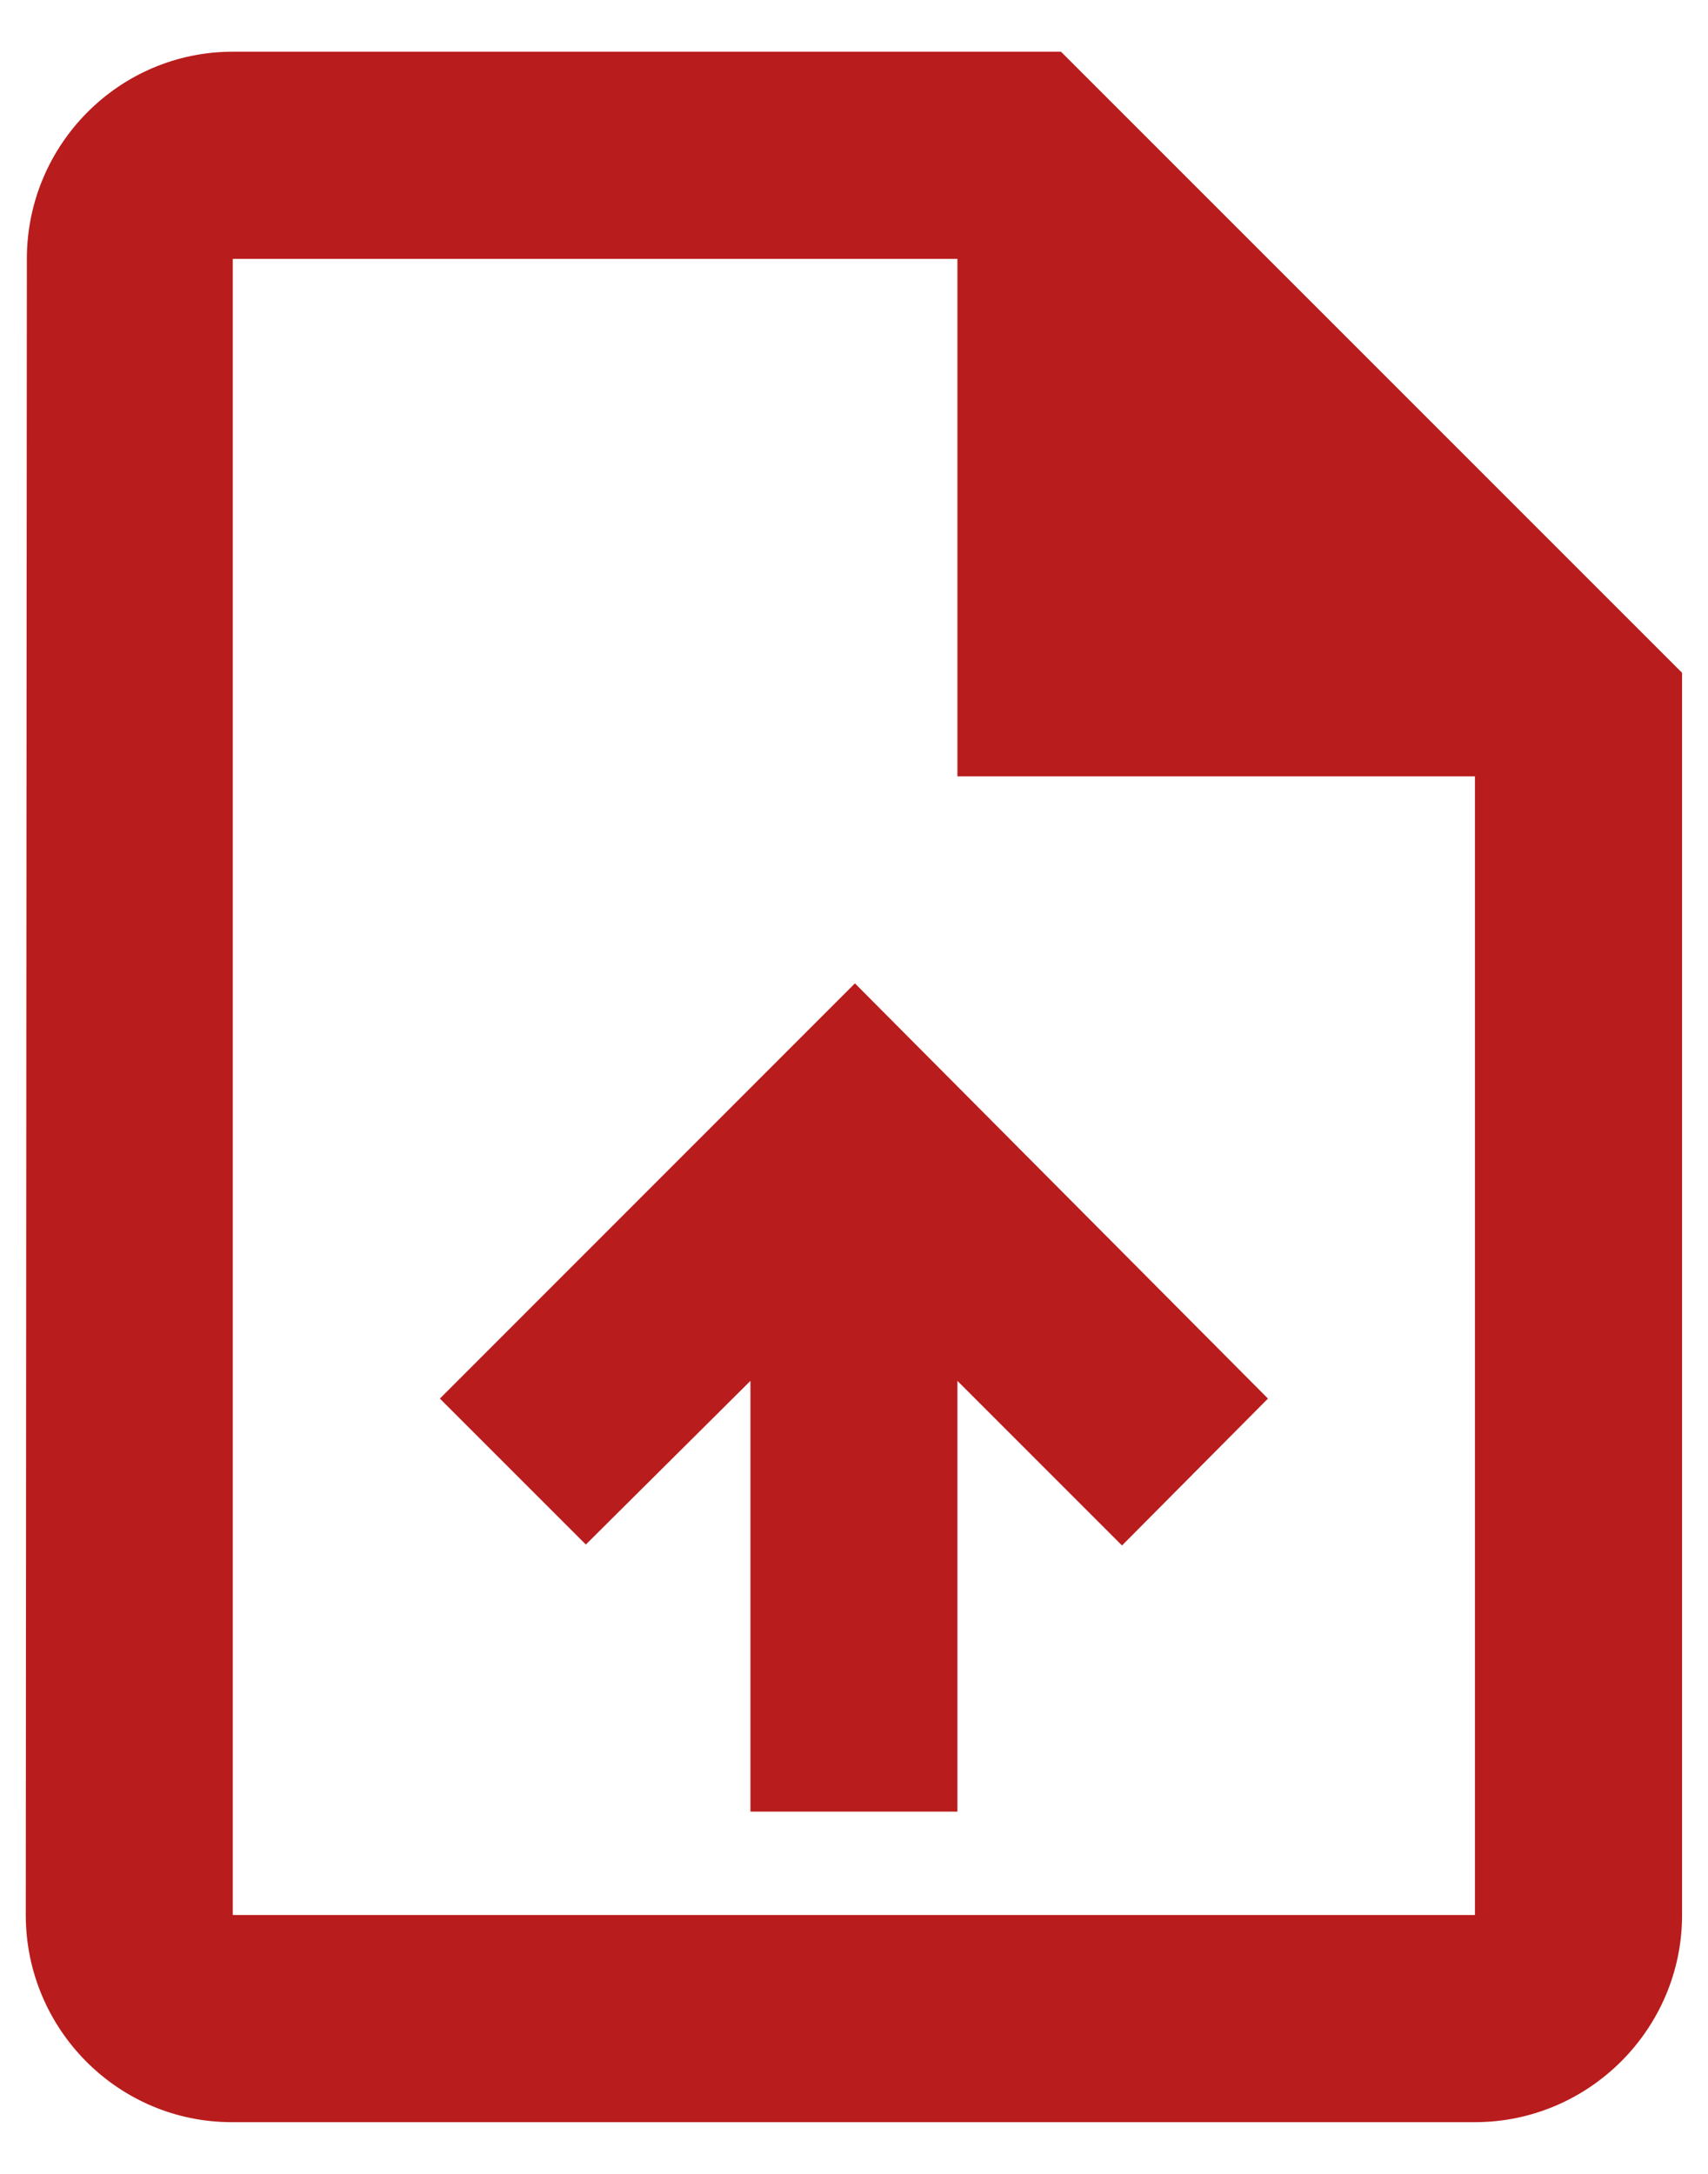 <svg width="11" height="14" viewBox="0 0 11 14" fill="none" xmlns="http://www.w3.org/2000/svg">
<path d="M6.833 0.333H1.499C0.766 0.333 0.173 0.933 0.173 1.667L0.166 12.333C0.166 13.067 0.759 13.667 1.493 13.667H9.499C10.233 13.667 10.833 13.067 10.833 12.333V4.333L6.833 0.333ZM9.499 12.333H1.499V1.667H6.166V5H9.499V12.333ZM2.833 9.007L3.773 9.947L4.833 8.893V11.667H6.166V8.893L7.226 9.953L8.166 9.007L5.506 6.333L2.833 9.007Z" fill="#B91C1C"/>
</svg>
